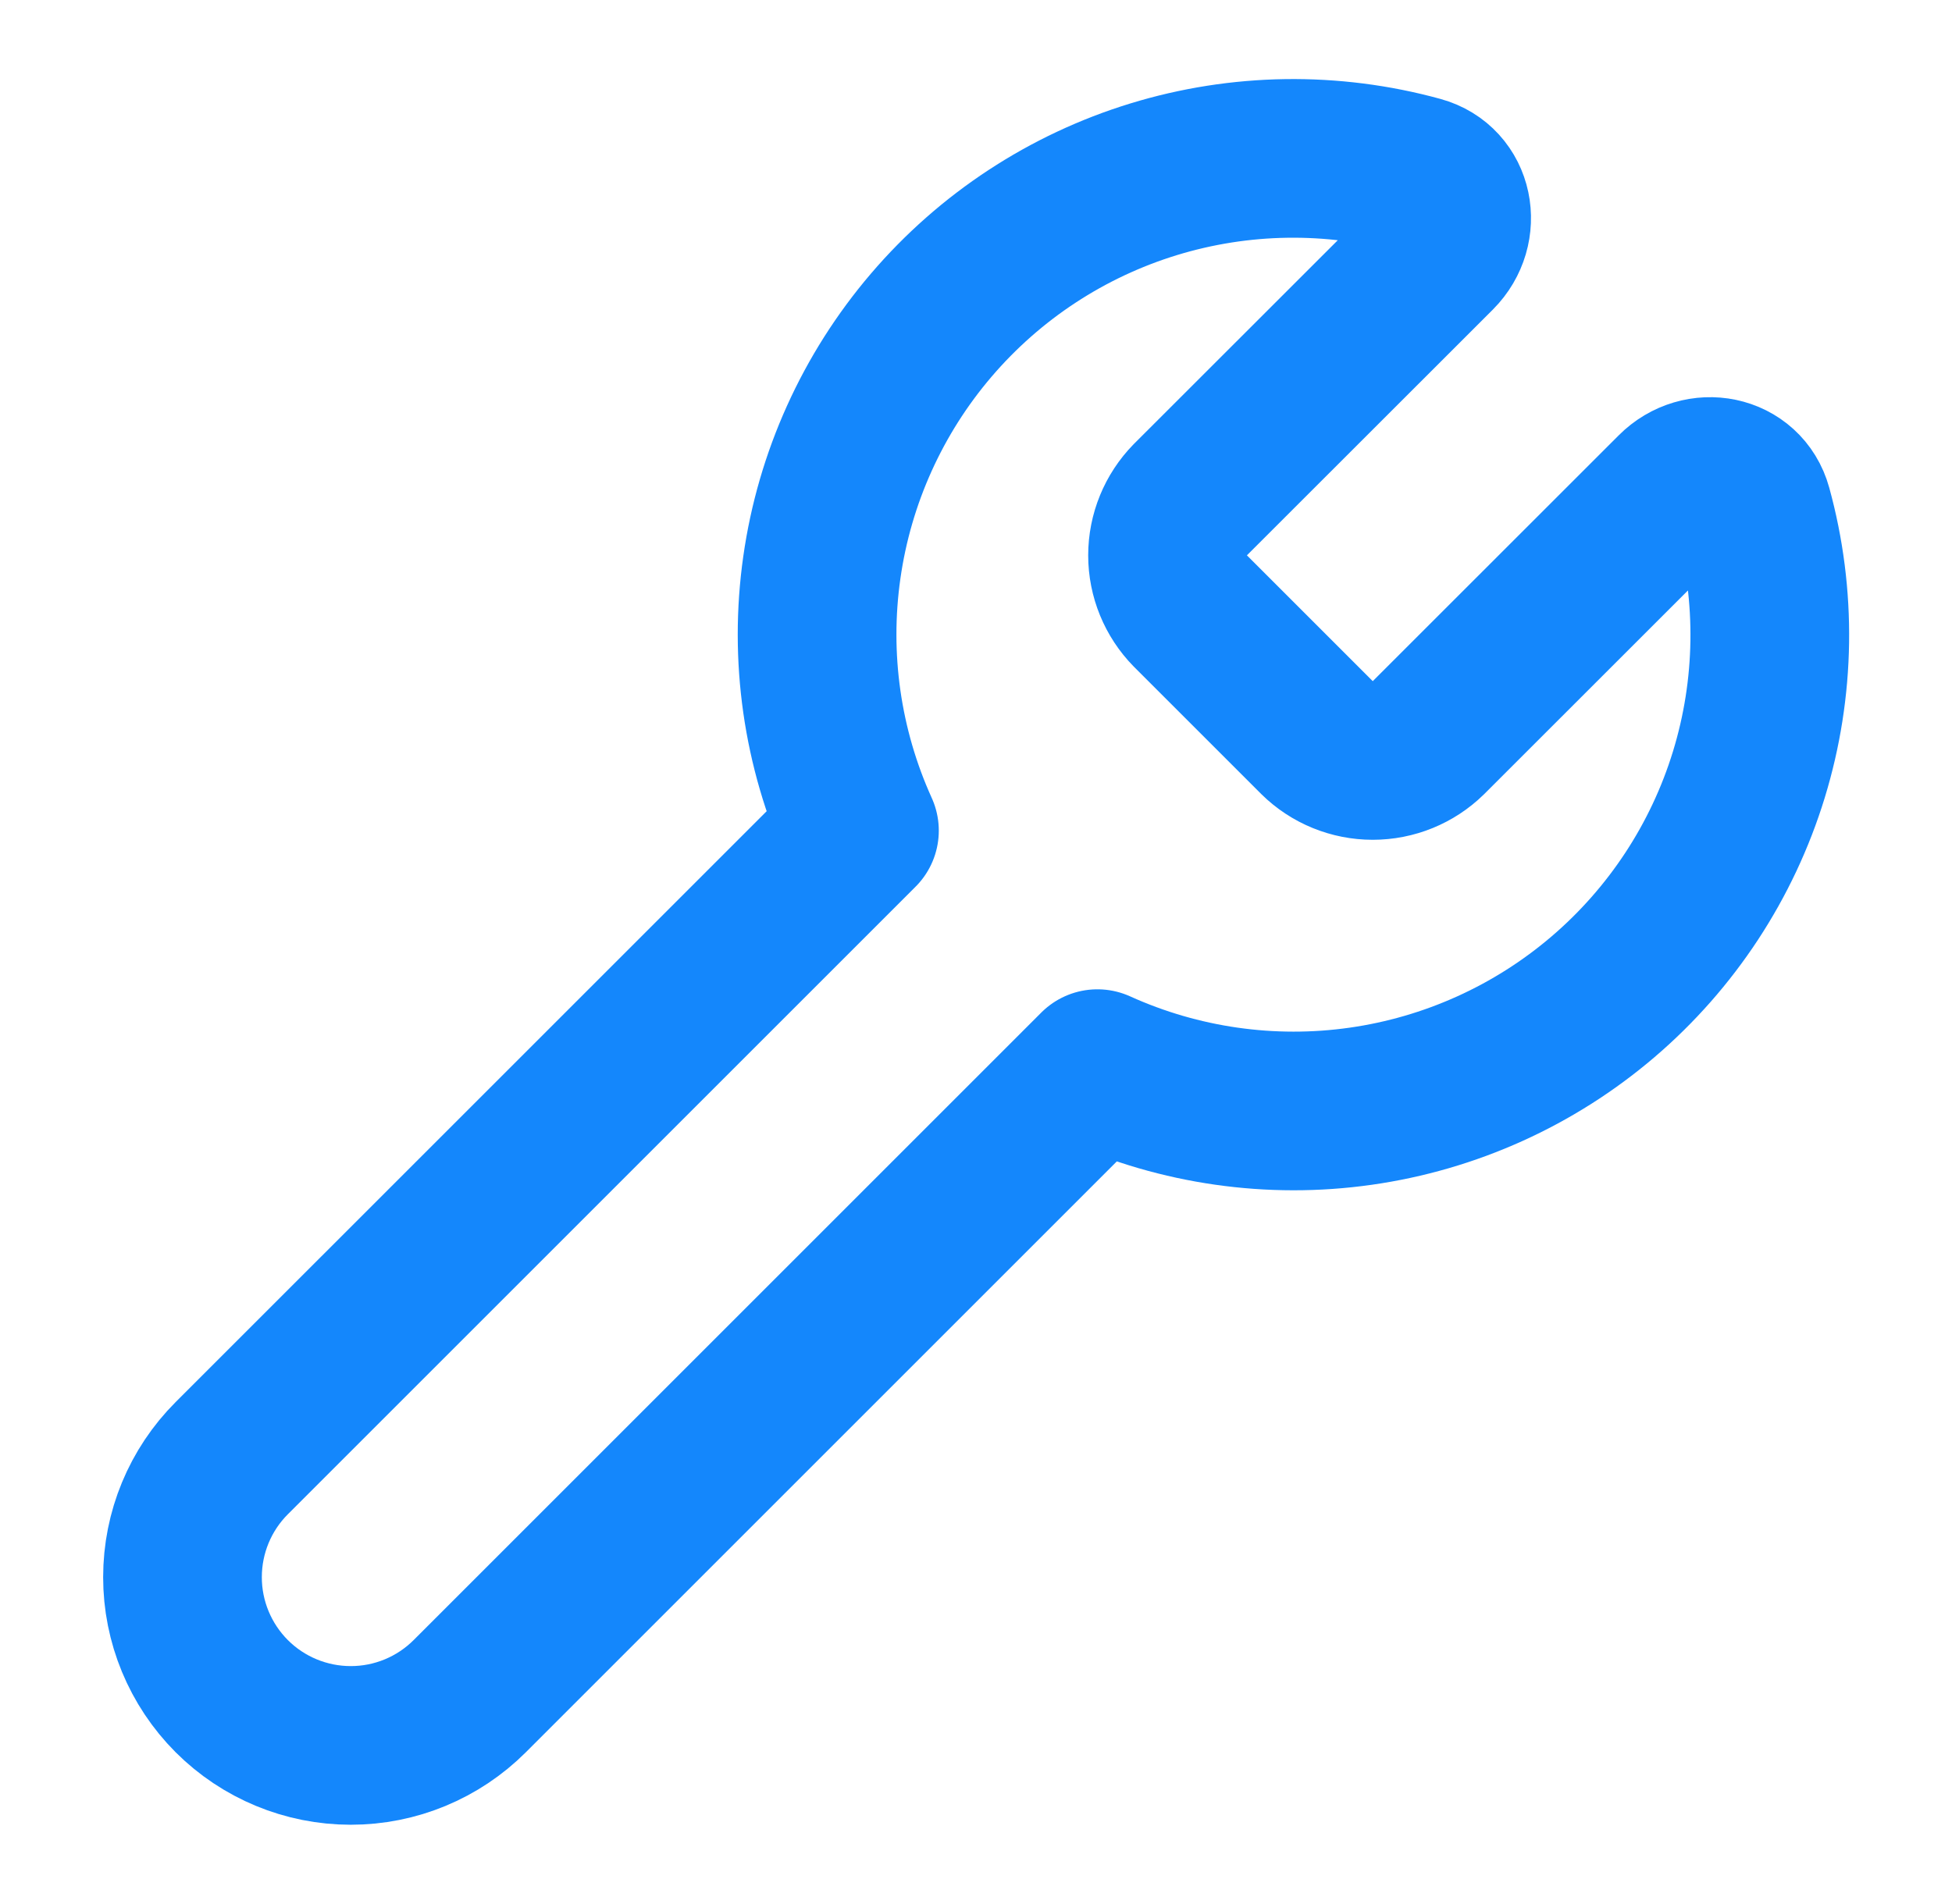 <svg width="41" height="40" viewBox="0 0 41 40" fill="none" xmlns="http://www.w3.org/2000/svg">
<path d="M25 10.5C24.695 10.812 24.523 11.23 24.523 11.667C24.523 12.103 24.695 12.522 25 12.833L27.667 15.5C27.978 15.806 28.397 15.976 28.833 15.976C29.27 15.976 29.688 15.806 30 15.5L35.177 10.325C35.71 9.788 36.615 9.958 36.815 10.688C37.319 12.52 37.29 14.457 36.733 16.273C36.176 18.089 35.113 19.708 33.669 20.942C32.225 22.176 30.459 22.973 28.579 23.24C26.698 23.507 24.78 23.233 23.05 22.45L9.867 35.633C9.204 36.296 8.304 36.669 7.367 36.668C6.429 36.668 5.53 36.296 4.867 35.633C4.205 34.969 3.832 34.07 3.833 33.133C3.833 32.195 4.205 31.296 4.868 30.633L18.052 17.45C17.268 15.72 16.994 13.802 17.262 11.921C17.529 10.041 18.326 8.275 19.56 6.831C20.794 5.387 22.413 4.324 24.229 3.767C26.045 3.21 27.982 3.182 29.813 3.685C30.543 3.885 30.713 4.788 30.178 5.325L25 10.5Z" stroke="#1487FC" stroke-width="3.333" stroke-linecap="round" stroke-linejoin="round"/>
</svg>
